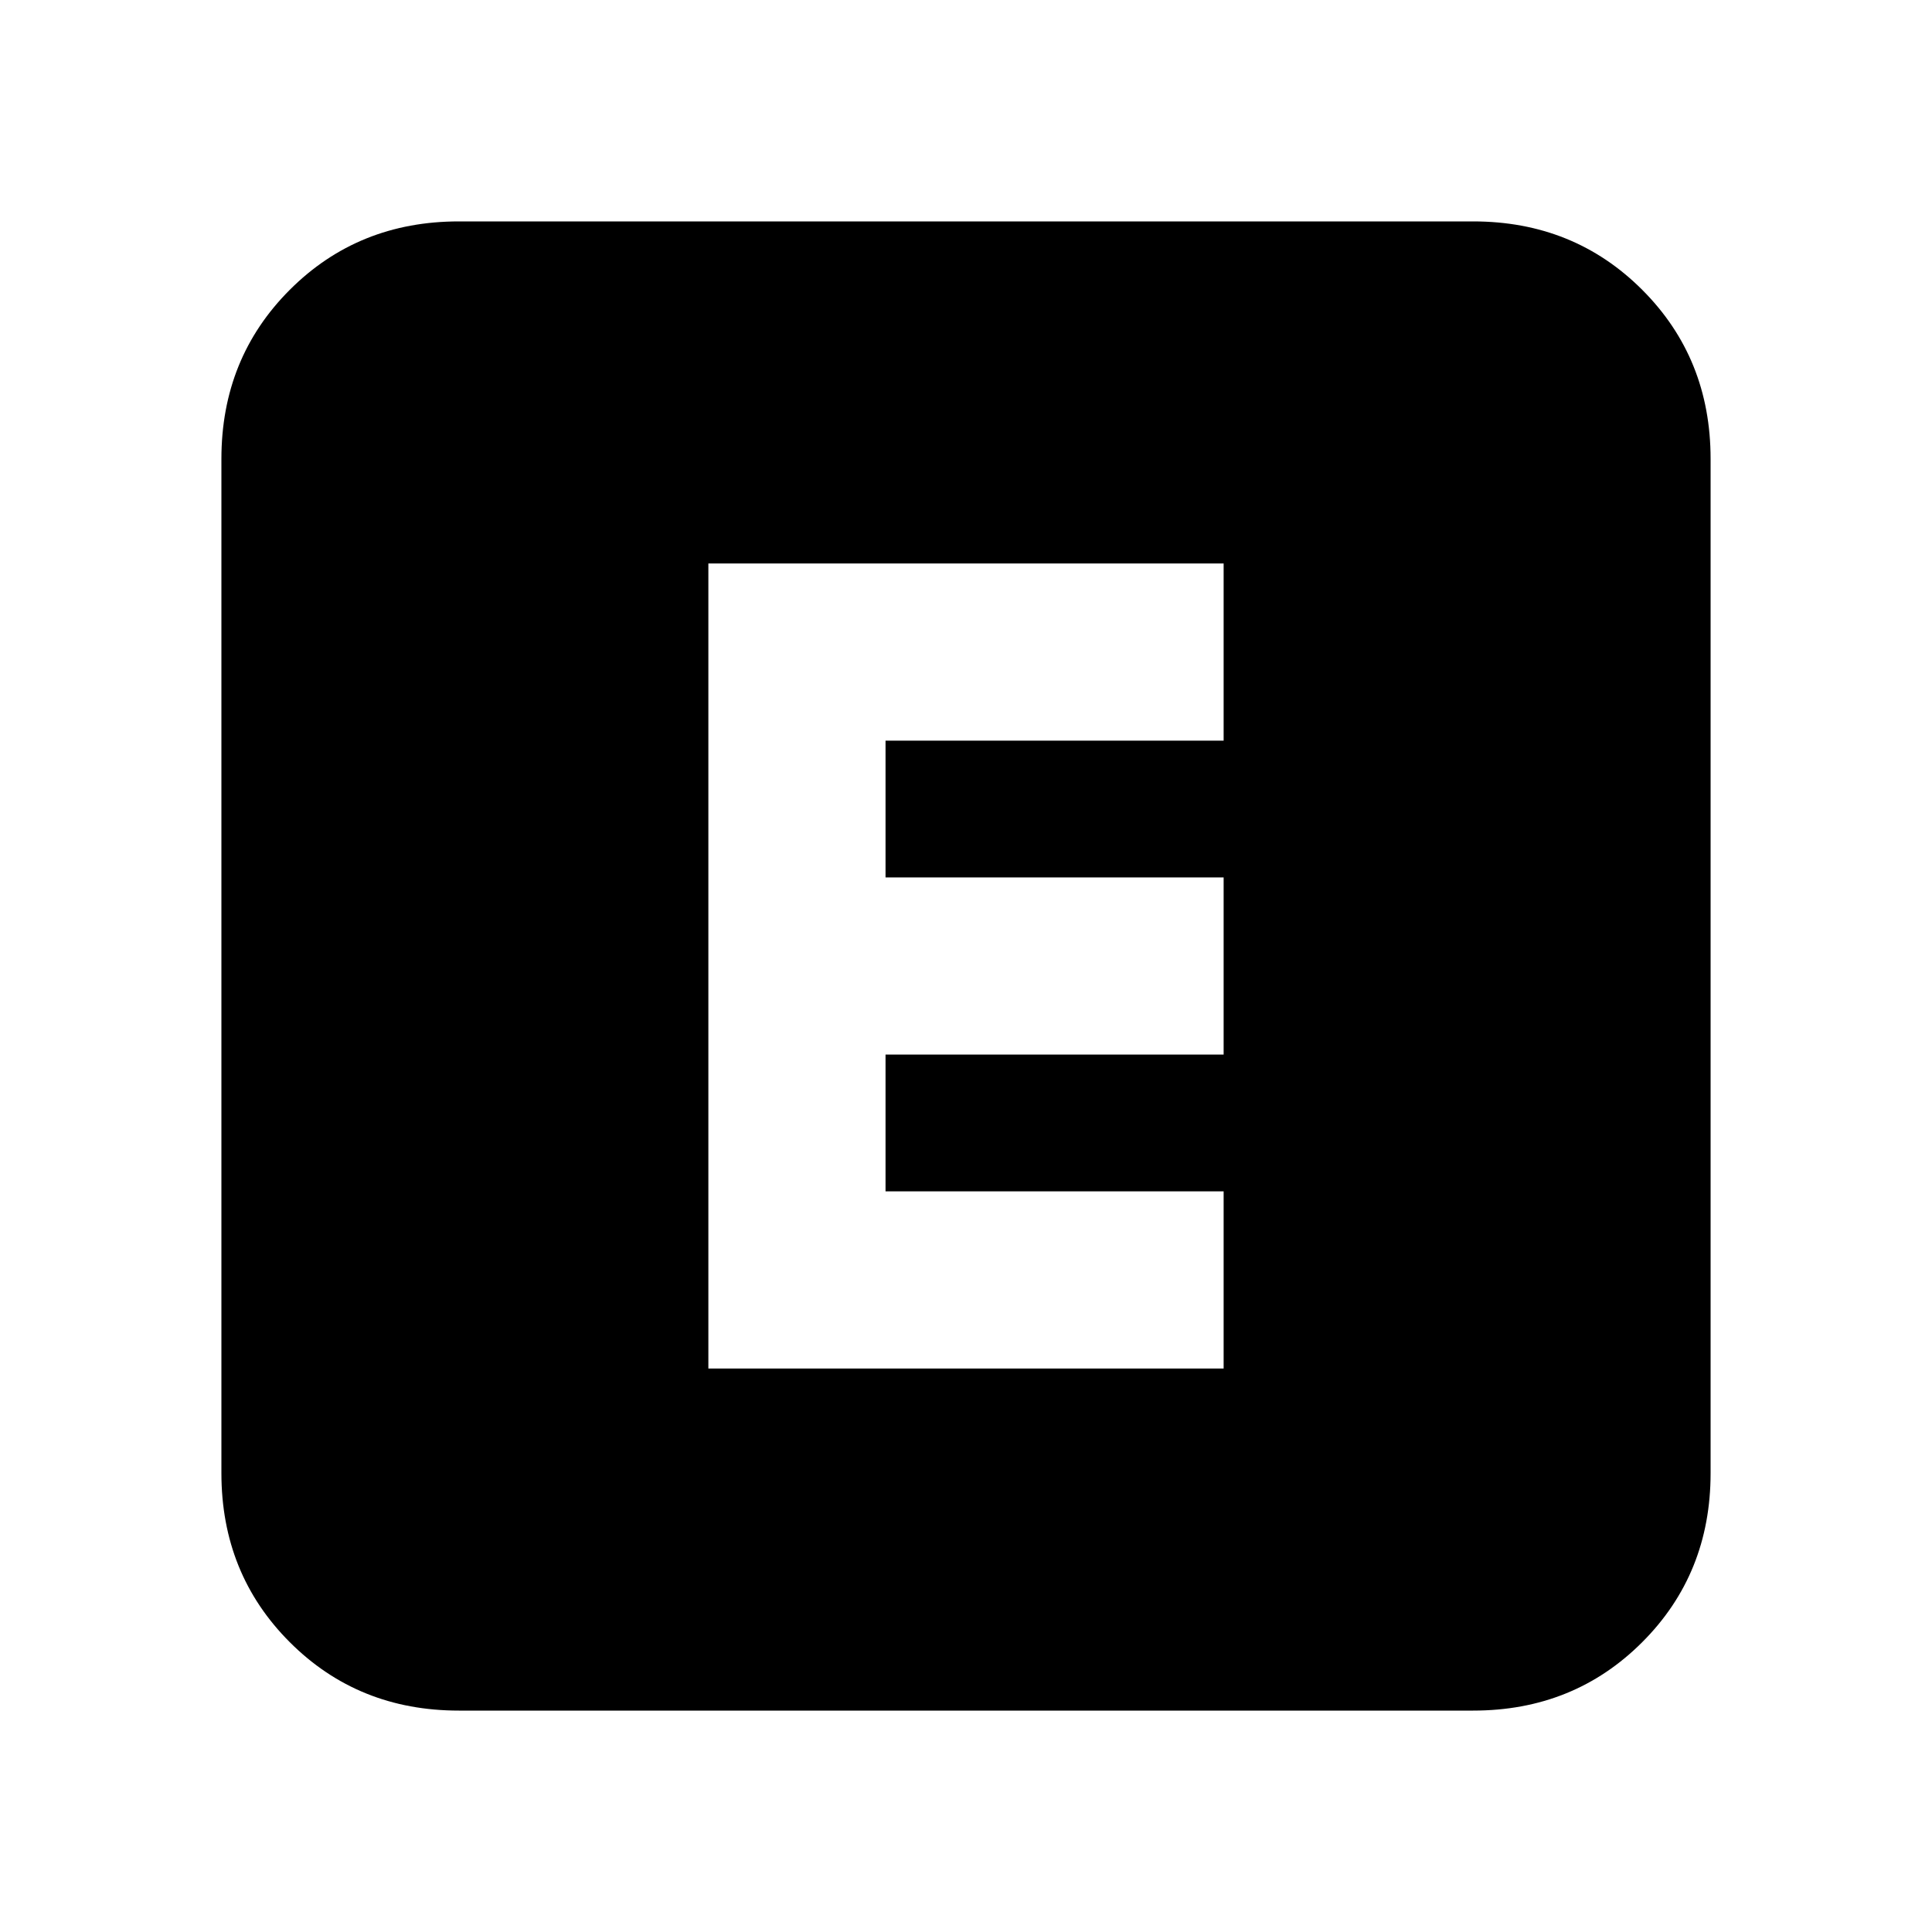 <svg xmlns="http://www.w3.org/2000/svg" height="20" width="20"><path d="M7.333 14.167h5.334v-1.834h-3.5v-1.416h3.5V9.083h-3.5V7.667h3.5V5.833H7.333ZM4.75 17.708Q3.708 17.708 3 17t-.708-1.75V4.75Q2.292 3.708 3 3t1.75-.708h10.5q1.042 0 1.75.708t.708 1.75v10.5q0 1.042-.708 1.75t-1.75.708Z"/></svg>